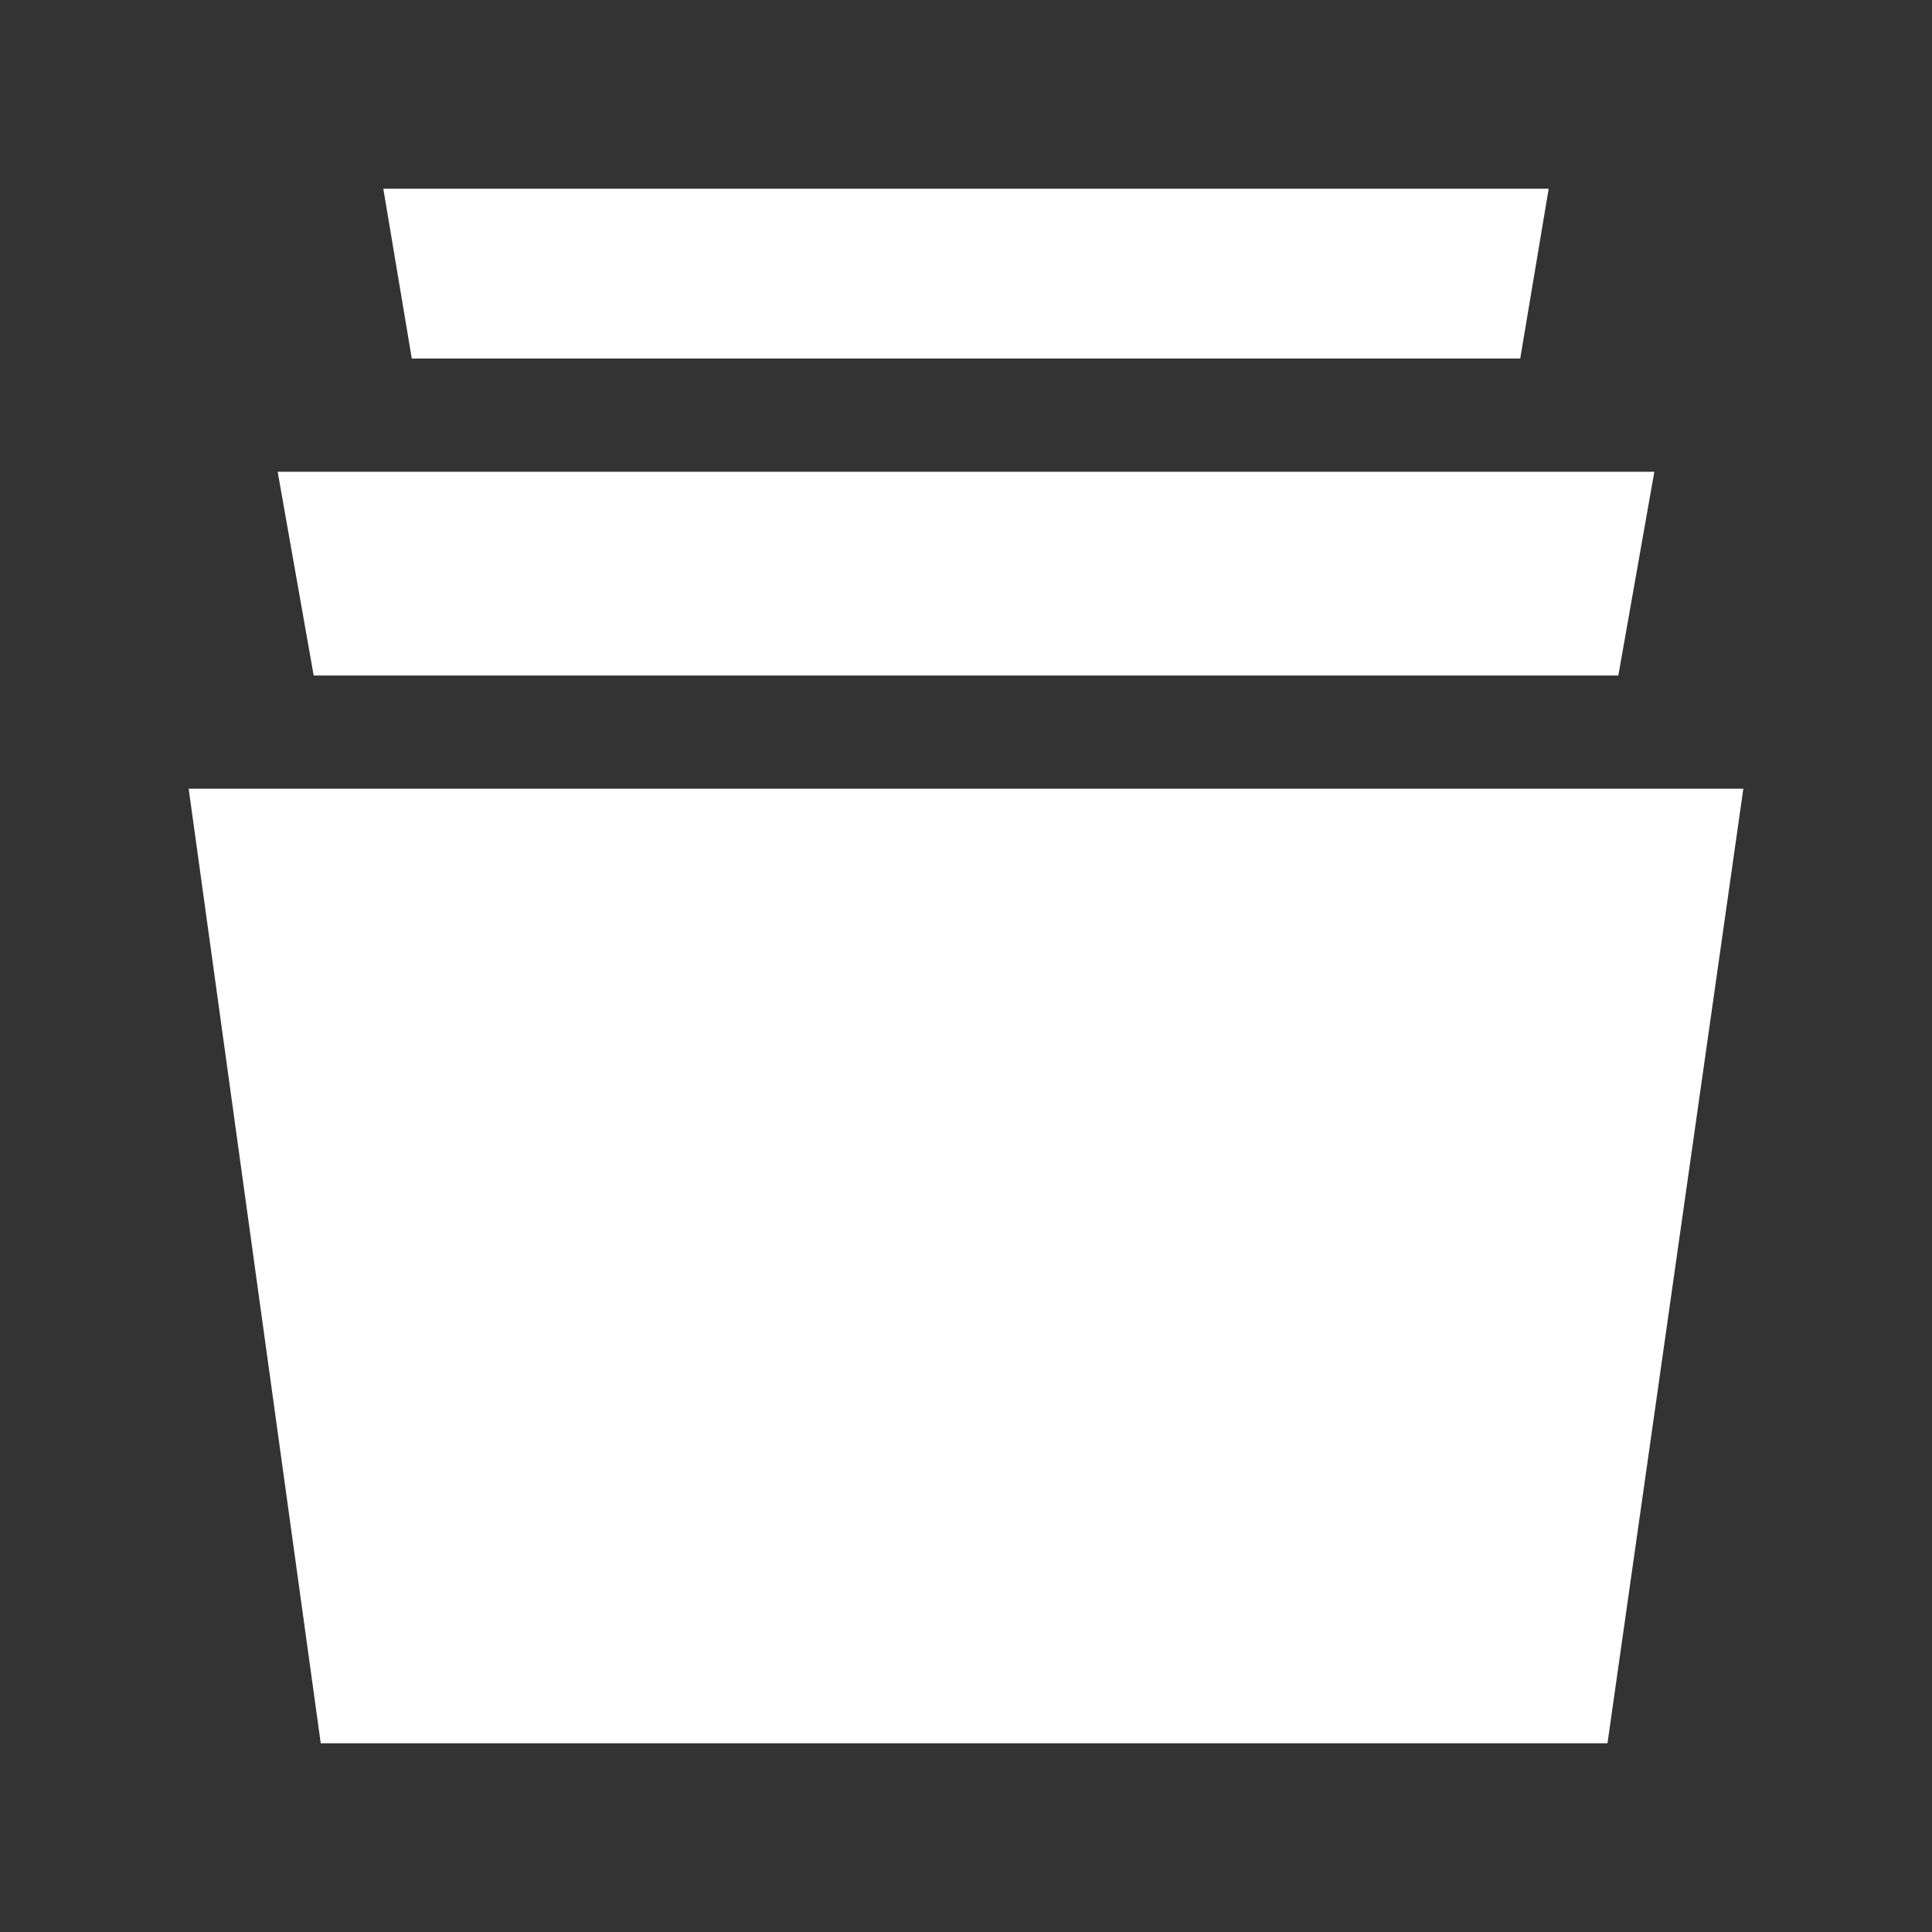 <svg xmlns="http://www.w3.org/2000/svg" width="512" height="512"><rect width="100%" height="100%" fill="#333333" stroke="none"/><path fill="#fff" d="M461.94 209.017H50l35 252.965h341l36-252.965h-.06zm-378.812-30l-9.544-54h364.834l-9.544 54H83.128zm26-84l-7.544-45h308.834l-7.544 45H109.128z"/></svg>